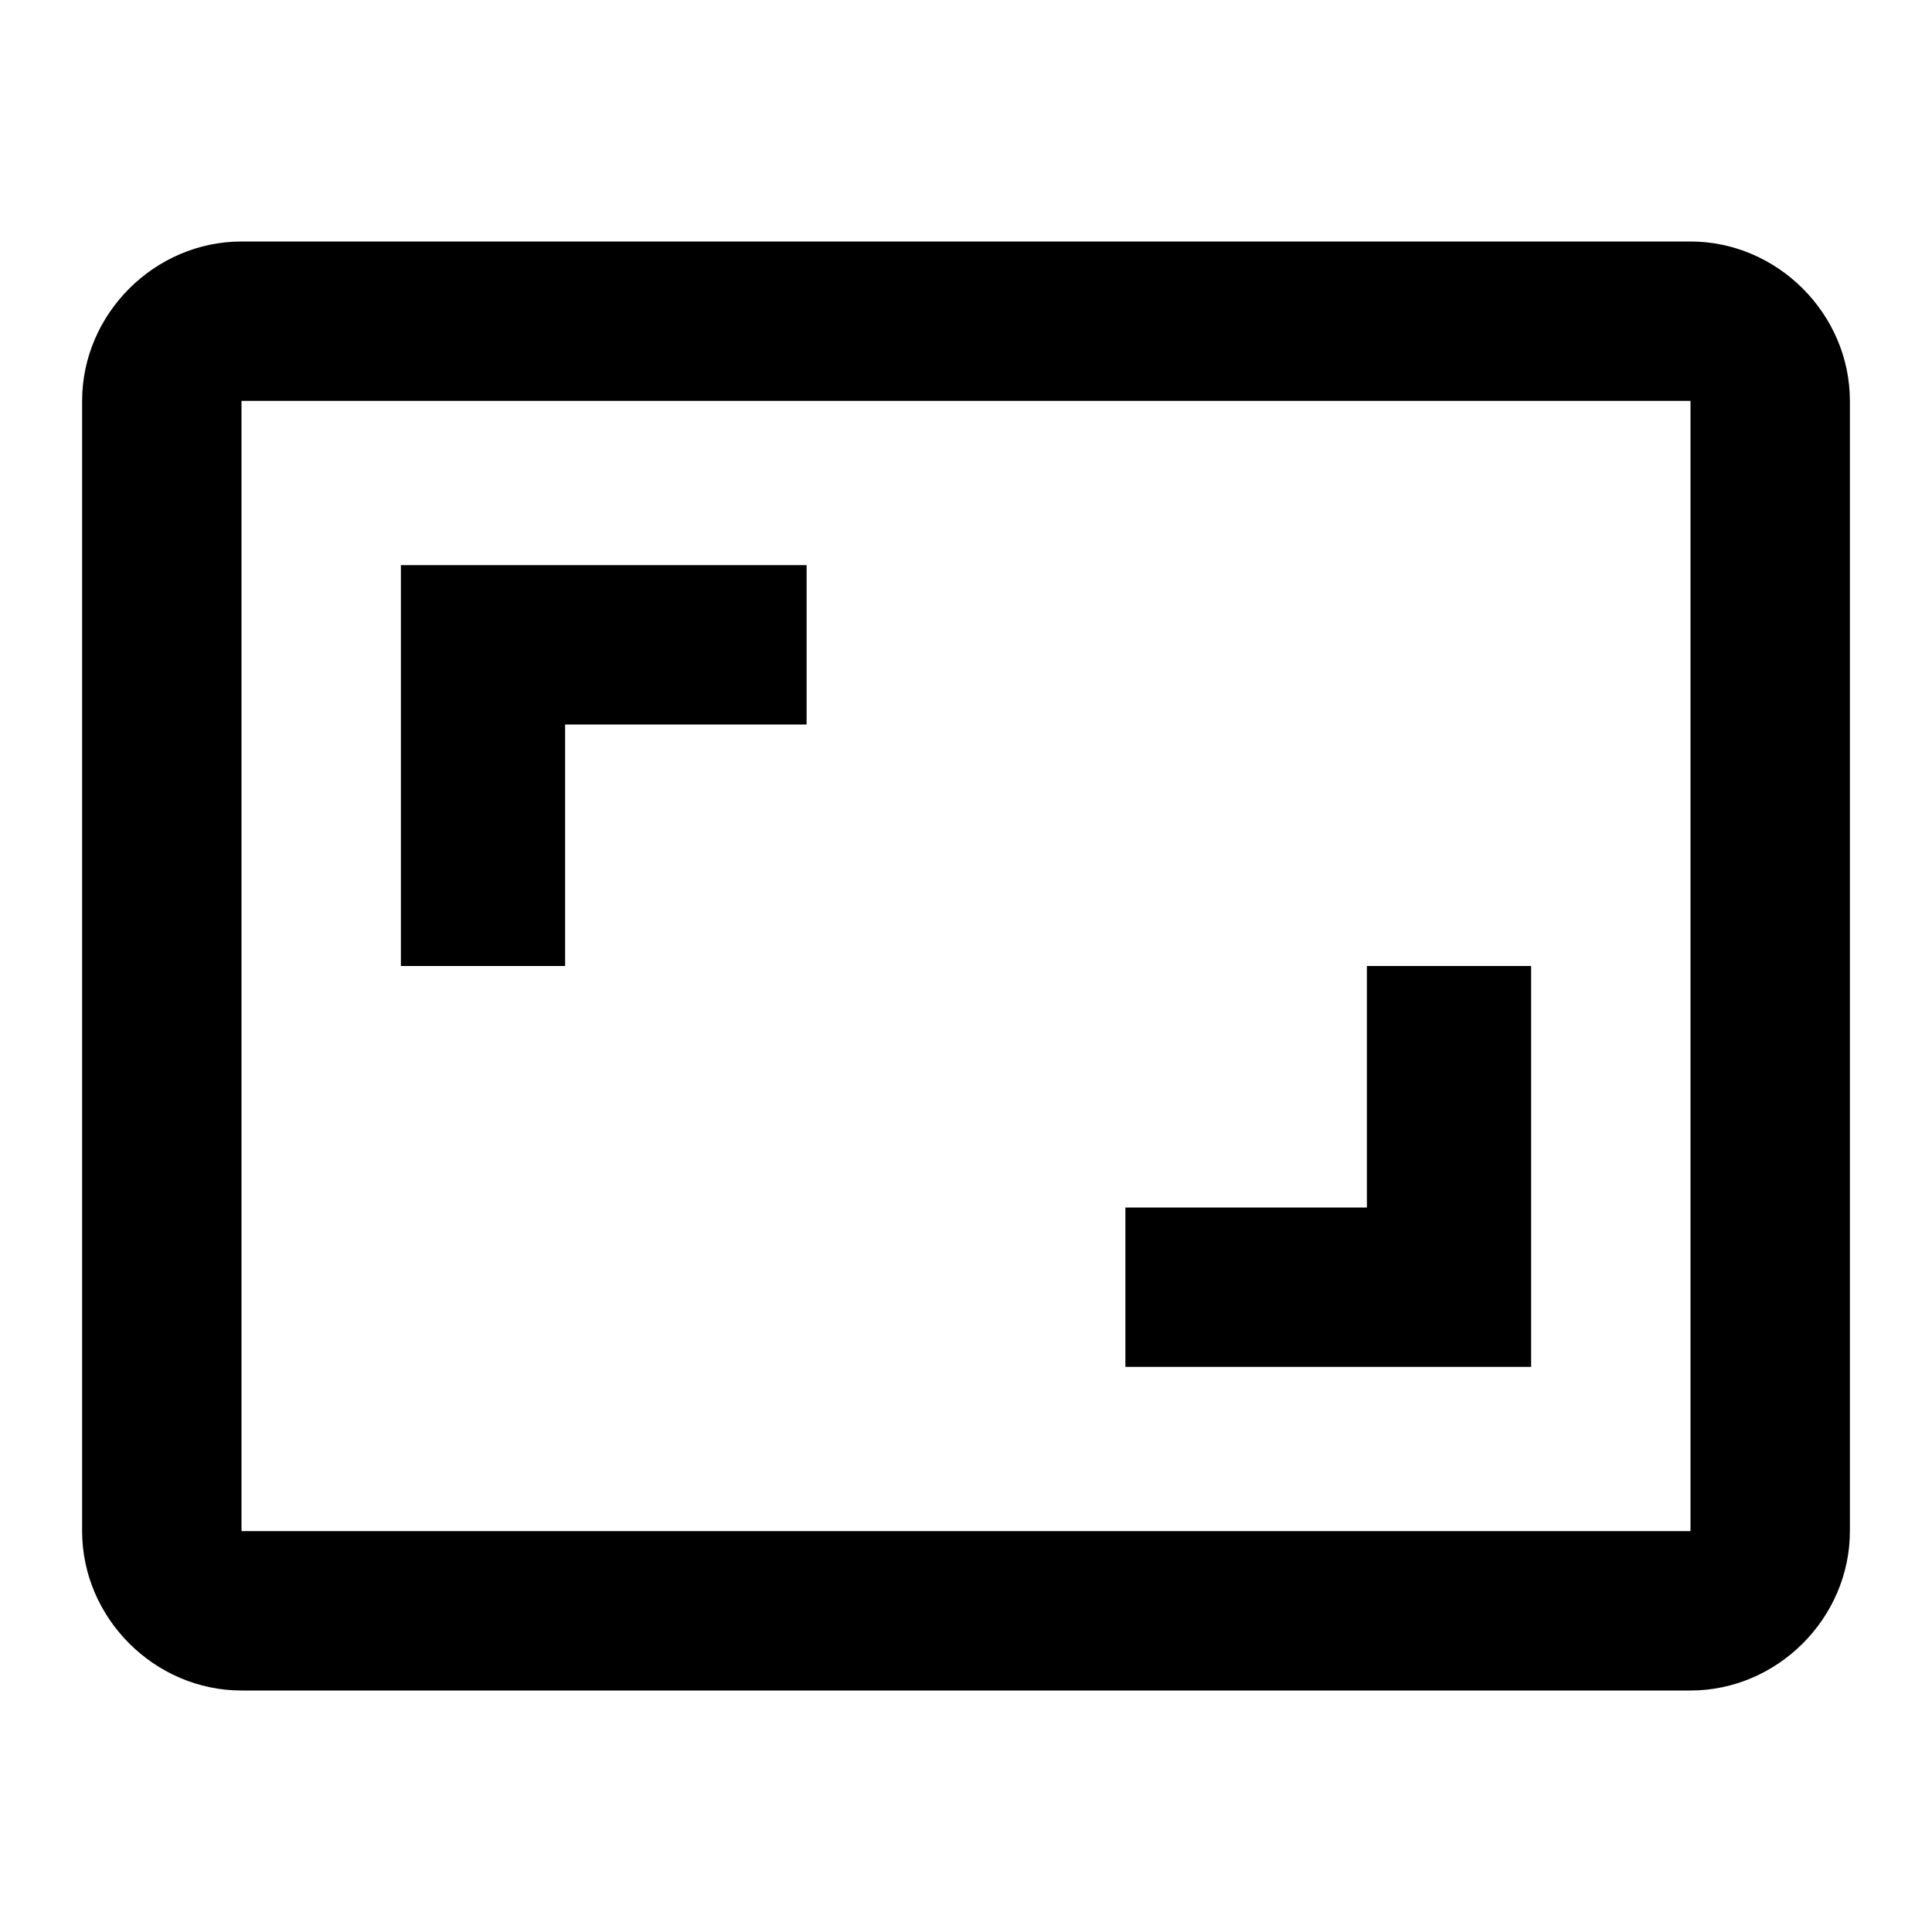 <?xml version="1.0"?><svg xmlns="http://www.w3.org/2000/svg" width="40" height="40" viewBox="0 0 40 40"><path d="m31.7 20h-3.4v5h-5v3.3h8.4v-8.3z m-20-5h5v-3.3h-8.4v8.3h3.4v-5z m23.3-10h-30c-1.8 0-3.3 1.5-3.3 3.3v23.4c0 1.8 1.5 3.3 3.3 3.3h30c1.8 0 3.3-1.5 3.3-3.3v-23.4c0-1.8-1.5-3.3-3.3-3.3z m0 26.7h-30v-23.4h30v23.4z"></path></svg>